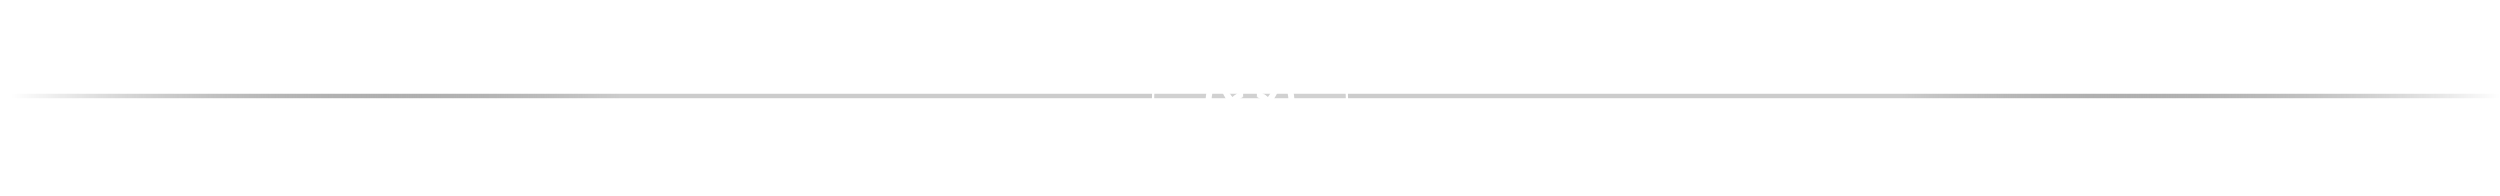 <svg width="1122" height="88" viewBox="0 0 1122 88" fill="none" xmlns="http://www.w3.org/2000/svg">
<line y1="43.081" x2="1122" y2="43.081" stroke="url(#paint0_linear_33_1542)" stroke-width="2"/>
<g filter="url(#filter0_b_33_1542)">
<rect x="517" width="88" height="88" rx="44" fill="white" fill-opacity="0.1"/>
<rect x="517.5" y="0.5" width="87" height="87" rx="43.5" stroke="white"/>
<path d="M561 33.61C558.907 36.162 557.816 39.337 557.903 42.687L557.925 43.499L556.38 43.137L555.253 41.956C555.294 40.028 555.67 38.144 556.371 36.344C557.714 32.903 559.666 31.099 561 29.766L561.529 31.909L561 33.61Z" fill="white"/>
<path d="M557.073 34.784C556.827 35.264 556.591 35.782 556.371 36.344C555.761 37.909 555.398 39.538 555.286 41.203C556.451 41.436 557.359 41.779 557.902 42.017C557.949 39.741 558.544 37.561 559.628 35.621C558.667 35.1 557.751 34.877 557.073 34.784Z" fill="white"/>
<path d="M550.898 51.106C554.222 51.649 557.541 50.944 560.307 49.249L561 48.825L561.529 50.562L561 51.91C558.578 53.237 555.868 53.935 553.111 53.935C550.683 53.936 549.081 53.434 547.569 53.029L549.133 51.596L550.898 51.106Z" fill="white"/>
<path d="M553.738 51.271C554.376 52.167 554.706 53.106 554.878 53.839C557.018 53.606 559.098 52.952 560.999 51.909L561.034 51.822C560.833 50.758 560.438 49.923 560.107 49.369C558.181 50.505 555.998 51.167 553.738 51.271Z" fill="white"/>
<path d="M571.101 51.106C569.937 48.017 567.733 45.485 564.788 43.886L564.074 43.499L565.372 42.22L566.746 41.956C568.395 42.956 569.839 44.223 571.047 45.731C573.357 48.614 573.941 51.204 574.43 53.029L572.831 52.635L571.101 51.106Z" fill="white"/>
<path d="M565.621 44.376C567.508 45.573 569.044 47.177 570.139 49.073C571.034 48.469 571.661 47.765 572.081 47.17C571.78 46.7 571.439 46.22 571.047 45.731C569.99 44.41 568.75 43.274 567.351 42.341C566.727 43.246 566.092 43.927 565.621 44.376Z" fill="white"/>
<path d="M553.733 62.638C551.237 62.638 548.742 61.099 546.925 59.359C536.825 49.259 540.378 32.163 553.51 26.838C566.558 21.547 580.904 31.133 580.904 45.285C580.904 55.323 573.543 62.638 568.267 62.638C564.016 62.638 561.512 58.269 562.441 53.861C564.098 45.997 568.901 46.116 571.374 39.333C566.441 38.336 563.746 39.785 561 41.468C558.257 39.787 555.576 38.332 550.625 39.333C553.095 46.109 557.904 46.008 559.558 53.861C560.489 58.276 557.978 62.638 553.733 62.638ZM548.778 57.465C554.8 62.974 557.784 58.29 556.966 54.407C555.422 47.079 550.239 47.726 547.648 38.741L547.274 37.444C551.089 36.422 555.433 35.251 561 38.378C563.45 37.002 565.805 36.357 568.352 36.357C570.903 36.357 572.986 36.978 574.725 37.444L574.351 38.741C571.76 47.724 566.578 47.077 565.033 54.407C564.217 58.282 567.184 62.987 573.221 57.465C579.929 50.736 579.922 39.805 573.201 33.083C566.457 26.34 555.542 26.34 548.798 33.083C542.077 39.805 542.07 50.736 548.778 57.465Z" fill="white"/>
<path d="M564.902 55.533C564.912 55.156 564.955 54.778 565.033 54.407C565.523 52.084 566.378 50.563 567.399 49.282C566.266 49.081 565.329 48.763 564.668 48.489C563.738 49.822 562.944 51.473 562.441 53.861C562.386 54.123 562.343 54.385 562.312 54.646C563.296 55.2 564.234 55.435 564.902 55.533Z" fill="white"/>
<path d="M549.935 43.88C551.371 46.068 552.987 47.357 554.349 48.976C555.023 48.128 555.696 47.494 556.205 47.069C554.799 45.474 553.244 44.183 551.949 42.088C551.025 42.651 550.37 43.324 549.935 43.88Z" fill="white"/>
<path d="M568.343 39.007C568.245 38 567.956 37.056 567.695 36.372C565.484 36.47 563.402 37.073 561.254 38.238C561.756 39.343 561.917 40.261 561.954 40.897C563.773 39.845 565.686 39.005 568.343 39.007Z" fill="white"/>
<path d="M547.569 53.029C548.018 51.352 548.593 48.676 550.952 45.731C552.16 44.223 553.604 42.956 555.253 41.956L557.925 43.499L557.211 43.886C554.266 45.485 552.062 48.017 550.898 51.106L547.569 53.029Z" fill="white"/>
<path d="M574.43 53.029L573.151 53.372C568.999 54.484 564.674 53.925 561 51.91V48.825L561.692 49.249C564.457 50.943 567.775 51.649 571.101 51.106L574.43 53.029Z" fill="white"/>
<path d="M564.074 43.499L564.096 42.687C564.183 39.337 563.092 36.162 561 33.61V29.766L561.936 30.703C565.05 33.817 566.658 37.876 566.746 41.956L564.074 43.499Z" fill="white"/>
</g>
<defs>
<filter id="filter0_b_33_1542" x="507" y="-10" width="108" height="108" filterUnits="userSpaceOnUse" color-interpolation-filters="sRGB">
<feFlood flood-opacity="0" result="BackgroundImageFix"/>
<feGaussianBlur in="BackgroundImageFix" stdDeviation="5"/>
<feComposite in2="SourceAlpha" operator="in" result="effect1_backgroundBlur_33_1542"/>
<feBlend mode="normal" in="SourceGraphic" in2="effect1_backgroundBlur_33_1542" result="shape"/>
</filter>
<linearGradient id="paint0_linear_33_1542" x1="5" y1="44.007" x2="1122" y2="44.088" gradientUnits="userSpaceOnUse">
<stop stop-opacity="0"/>
<stop offset="0.245" stop-color="#CCCCCC"/>
<stop offset="0.76" stop-color="#CCCCCC"/>
<stop offset="1" stop-opacity="0"/>
</linearGradient>
</defs>
</svg>
